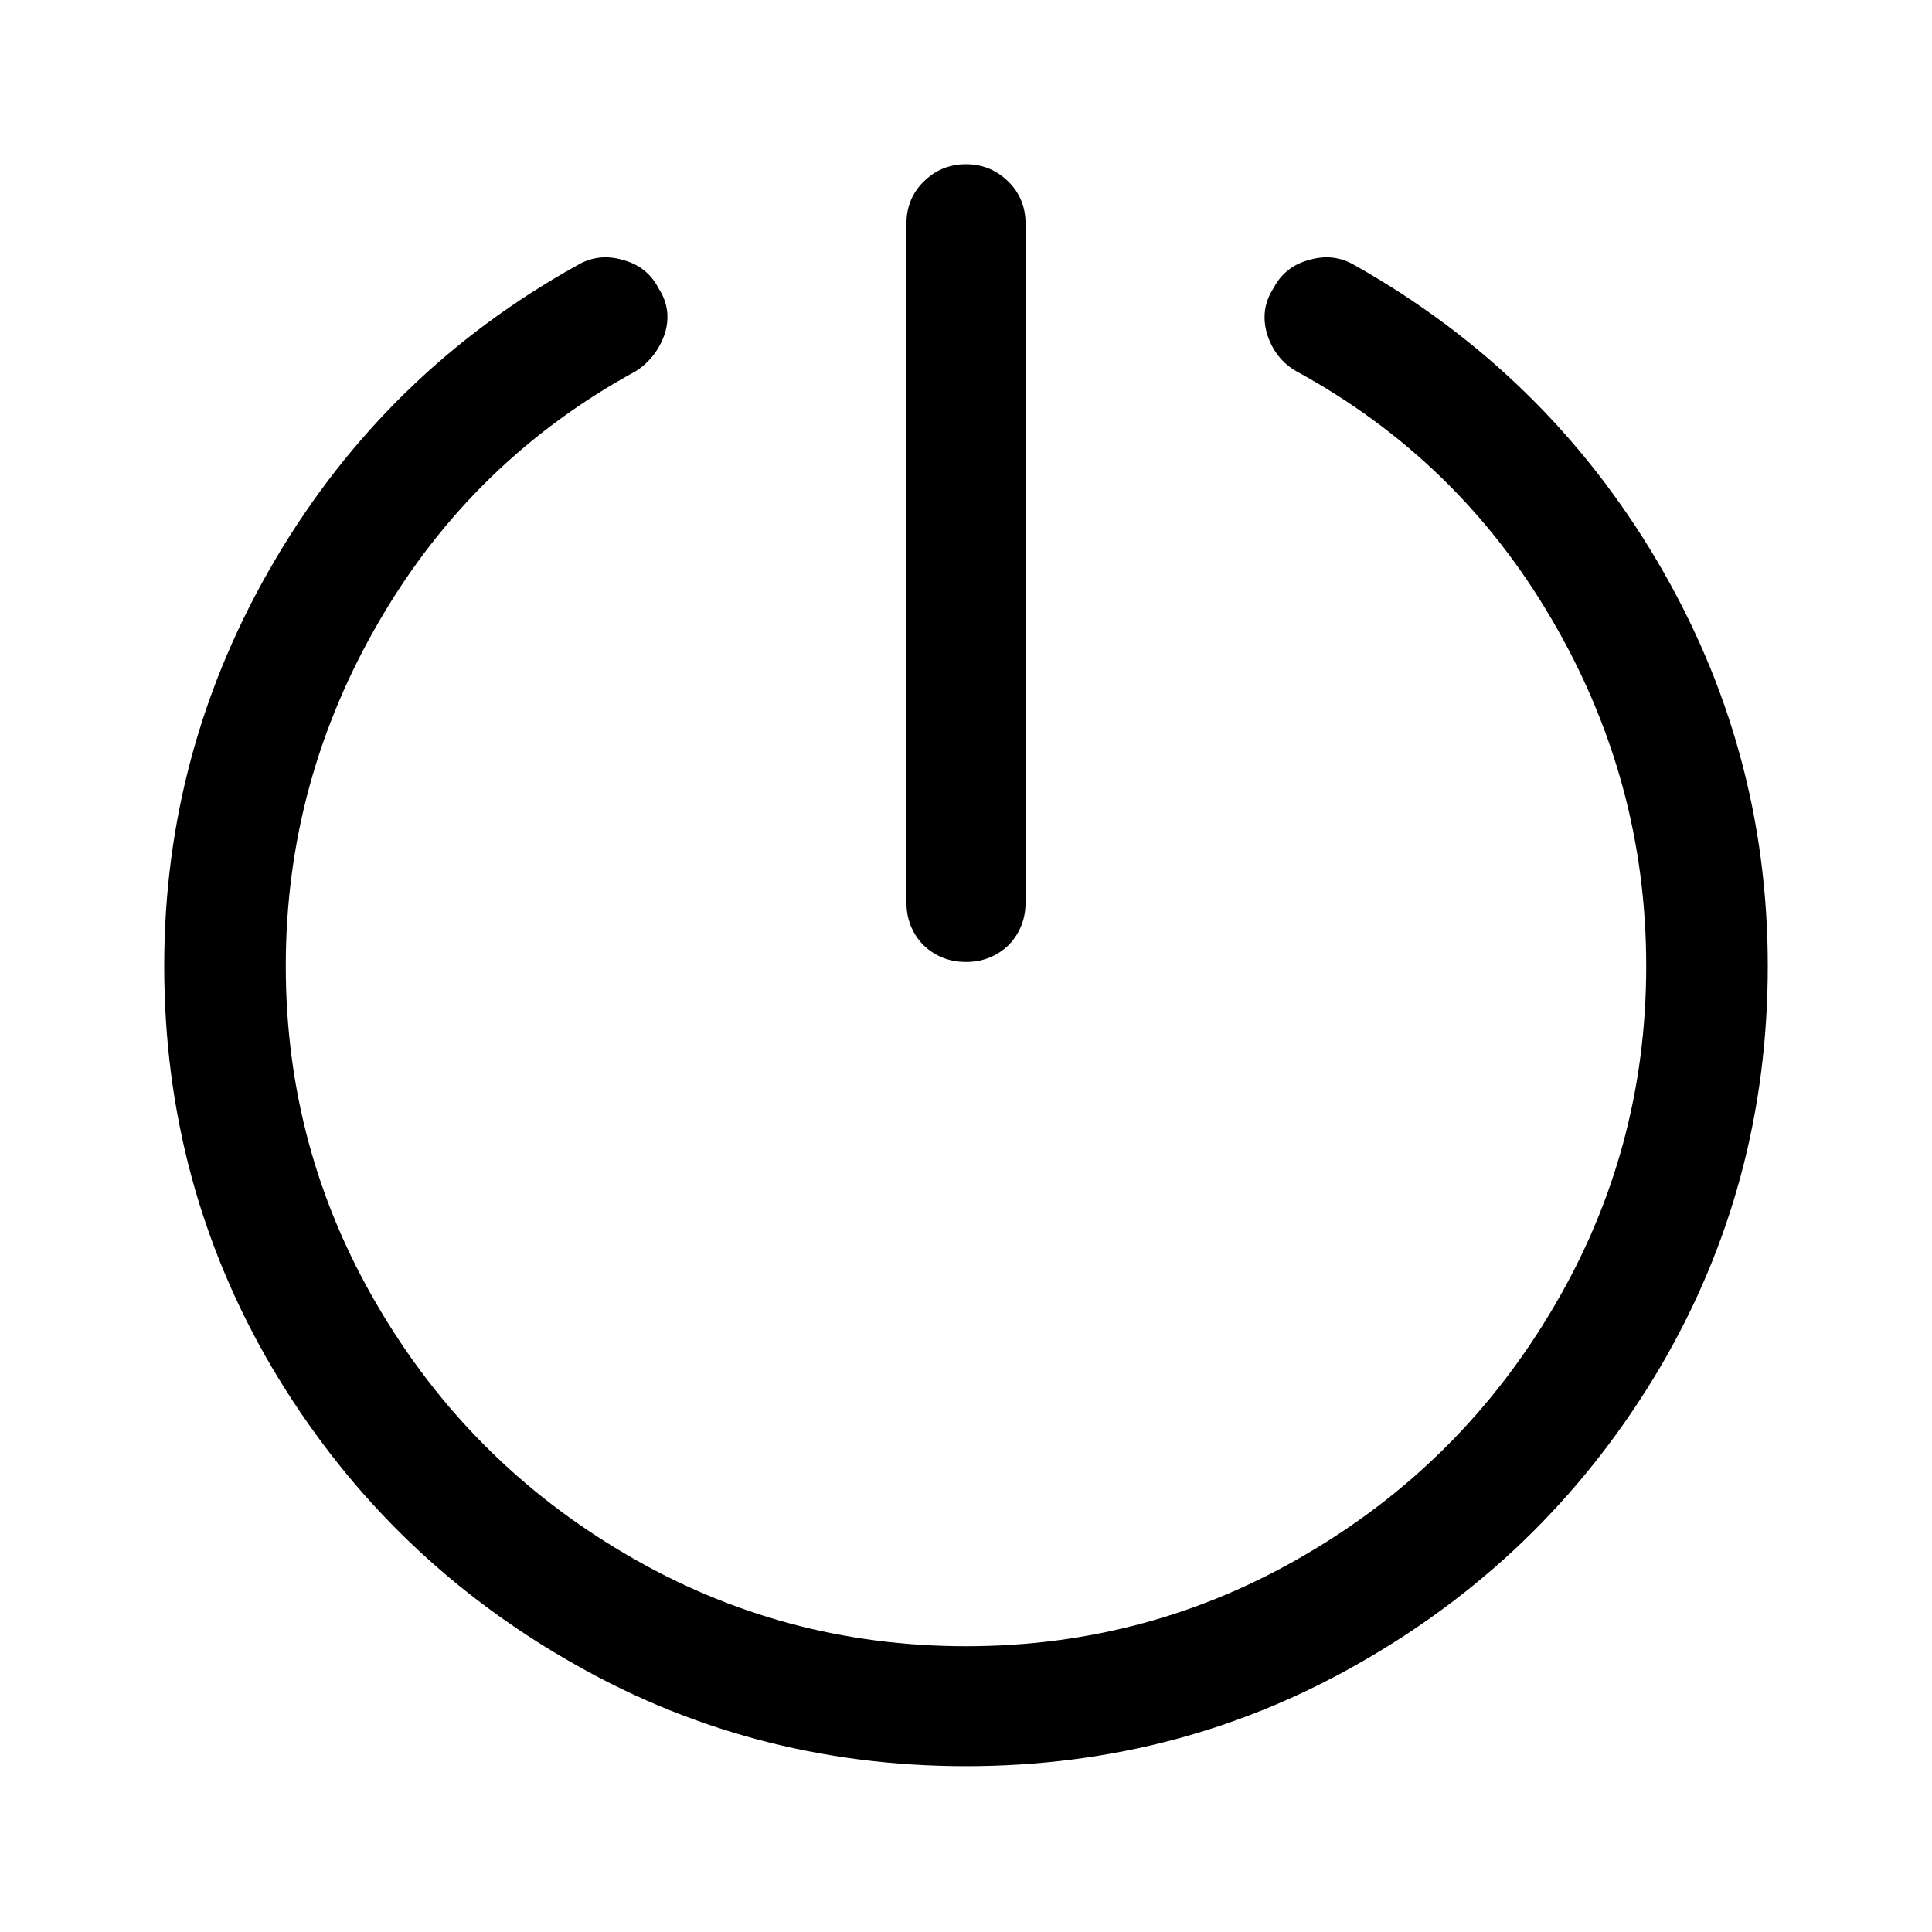 <?xml version="1.0" standalone="no"?>
<svg xmlns="http://www.w3.org/2000/svg" width="24" height="24"><rect width="24" height="24" opacity="0"></rect><g><path d="M12 11.95Q12.31 11.95 12.53 11.74Q12.74 11.52 12.74 11.21L12.74 2.78Q12.74 2.47 12.53 2.26Q12.31 2.04 12 2.04Q11.69 2.04 11.47 2.26Q11.26 2.47 11.26 2.78L11.26 11.21Q11.26 11.52 11.47 11.74Q11.69 11.95 12 11.95ZM12 21.94Q14.71 21.94 16.99 20.6Q19.27 19.27 20.62 16.99Q21.96 14.71 21.96 12Q21.96 9.29 20.58 6.96Q19.2 4.63 16.82 3.29Q16.56 3.14 16.26 3.23Q15.96 3.31 15.82 3.58Q15.65 3.84 15.74 4.15Q15.84 4.46 16.1 4.61Q18.12 5.71 19.28 7.7Q20.45 9.7 20.45 12Q20.45 14.28 19.31 16.22Q18.17 18.17 16.22 19.31Q14.28 20.45 12 20.45Q9.72 20.45 7.78 19.31Q5.83 18.17 4.69 16.22Q3.55 14.28 3.55 12Q3.55 9.7 4.72 7.7Q5.88 5.71 7.9 4.61Q8.16 4.44 8.26 4.14Q8.35 3.84 8.18 3.58Q8.04 3.31 7.74 3.23Q7.44 3.14 7.18 3.29Q4.8 4.61 3.42 6.95Q2.04 9.29 2.04 12Q2.04 14.71 3.38 16.99Q4.73 19.27 7.01 20.6Q9.29 21.94 12 21.94Z" fill="rgba(0,0,0,1)"></path></g></svg>
